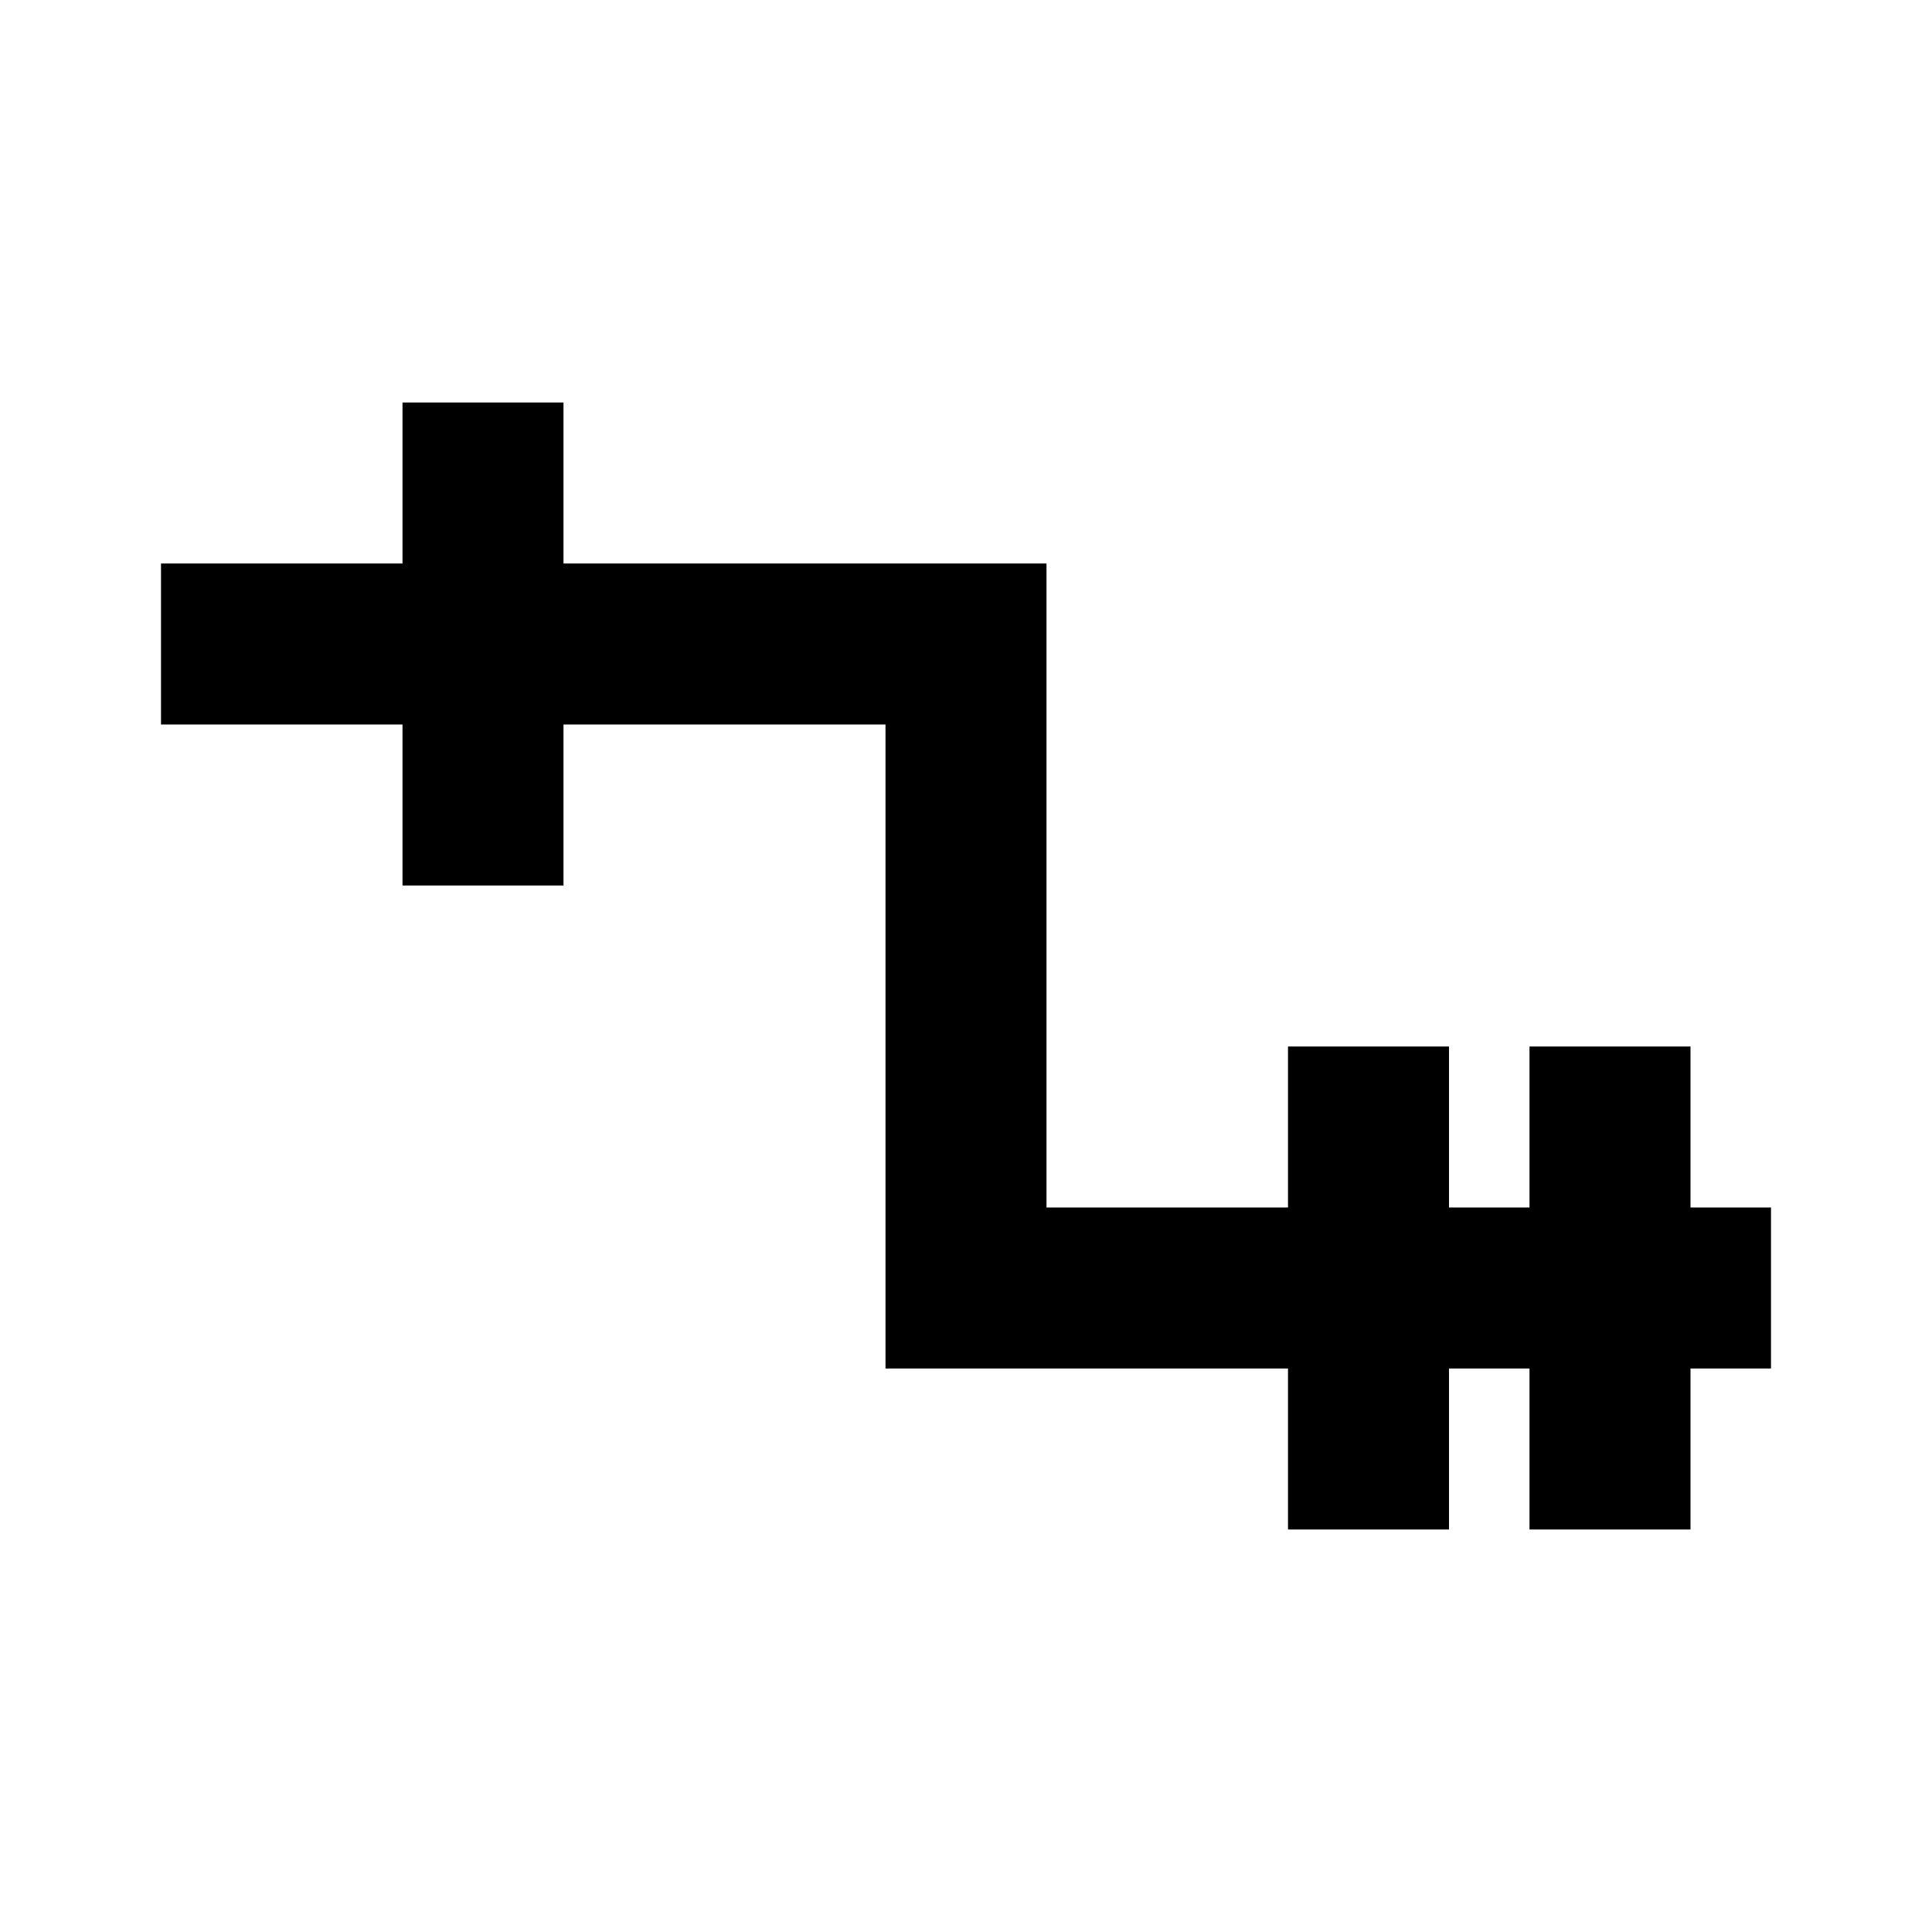 <svg xmlns="http://www.w3.org/2000/svg" id="mdi-relation-one-to-only-one" viewBox="0 0 24 24" fill="currentColor"><path d="M22 15V17H21V19H19V17H18V19H16V17H11V9H7V11H5V9H2V7H5V5H7V7H13V15H16V13H18V15H19V13H21V15Z" /></svg>